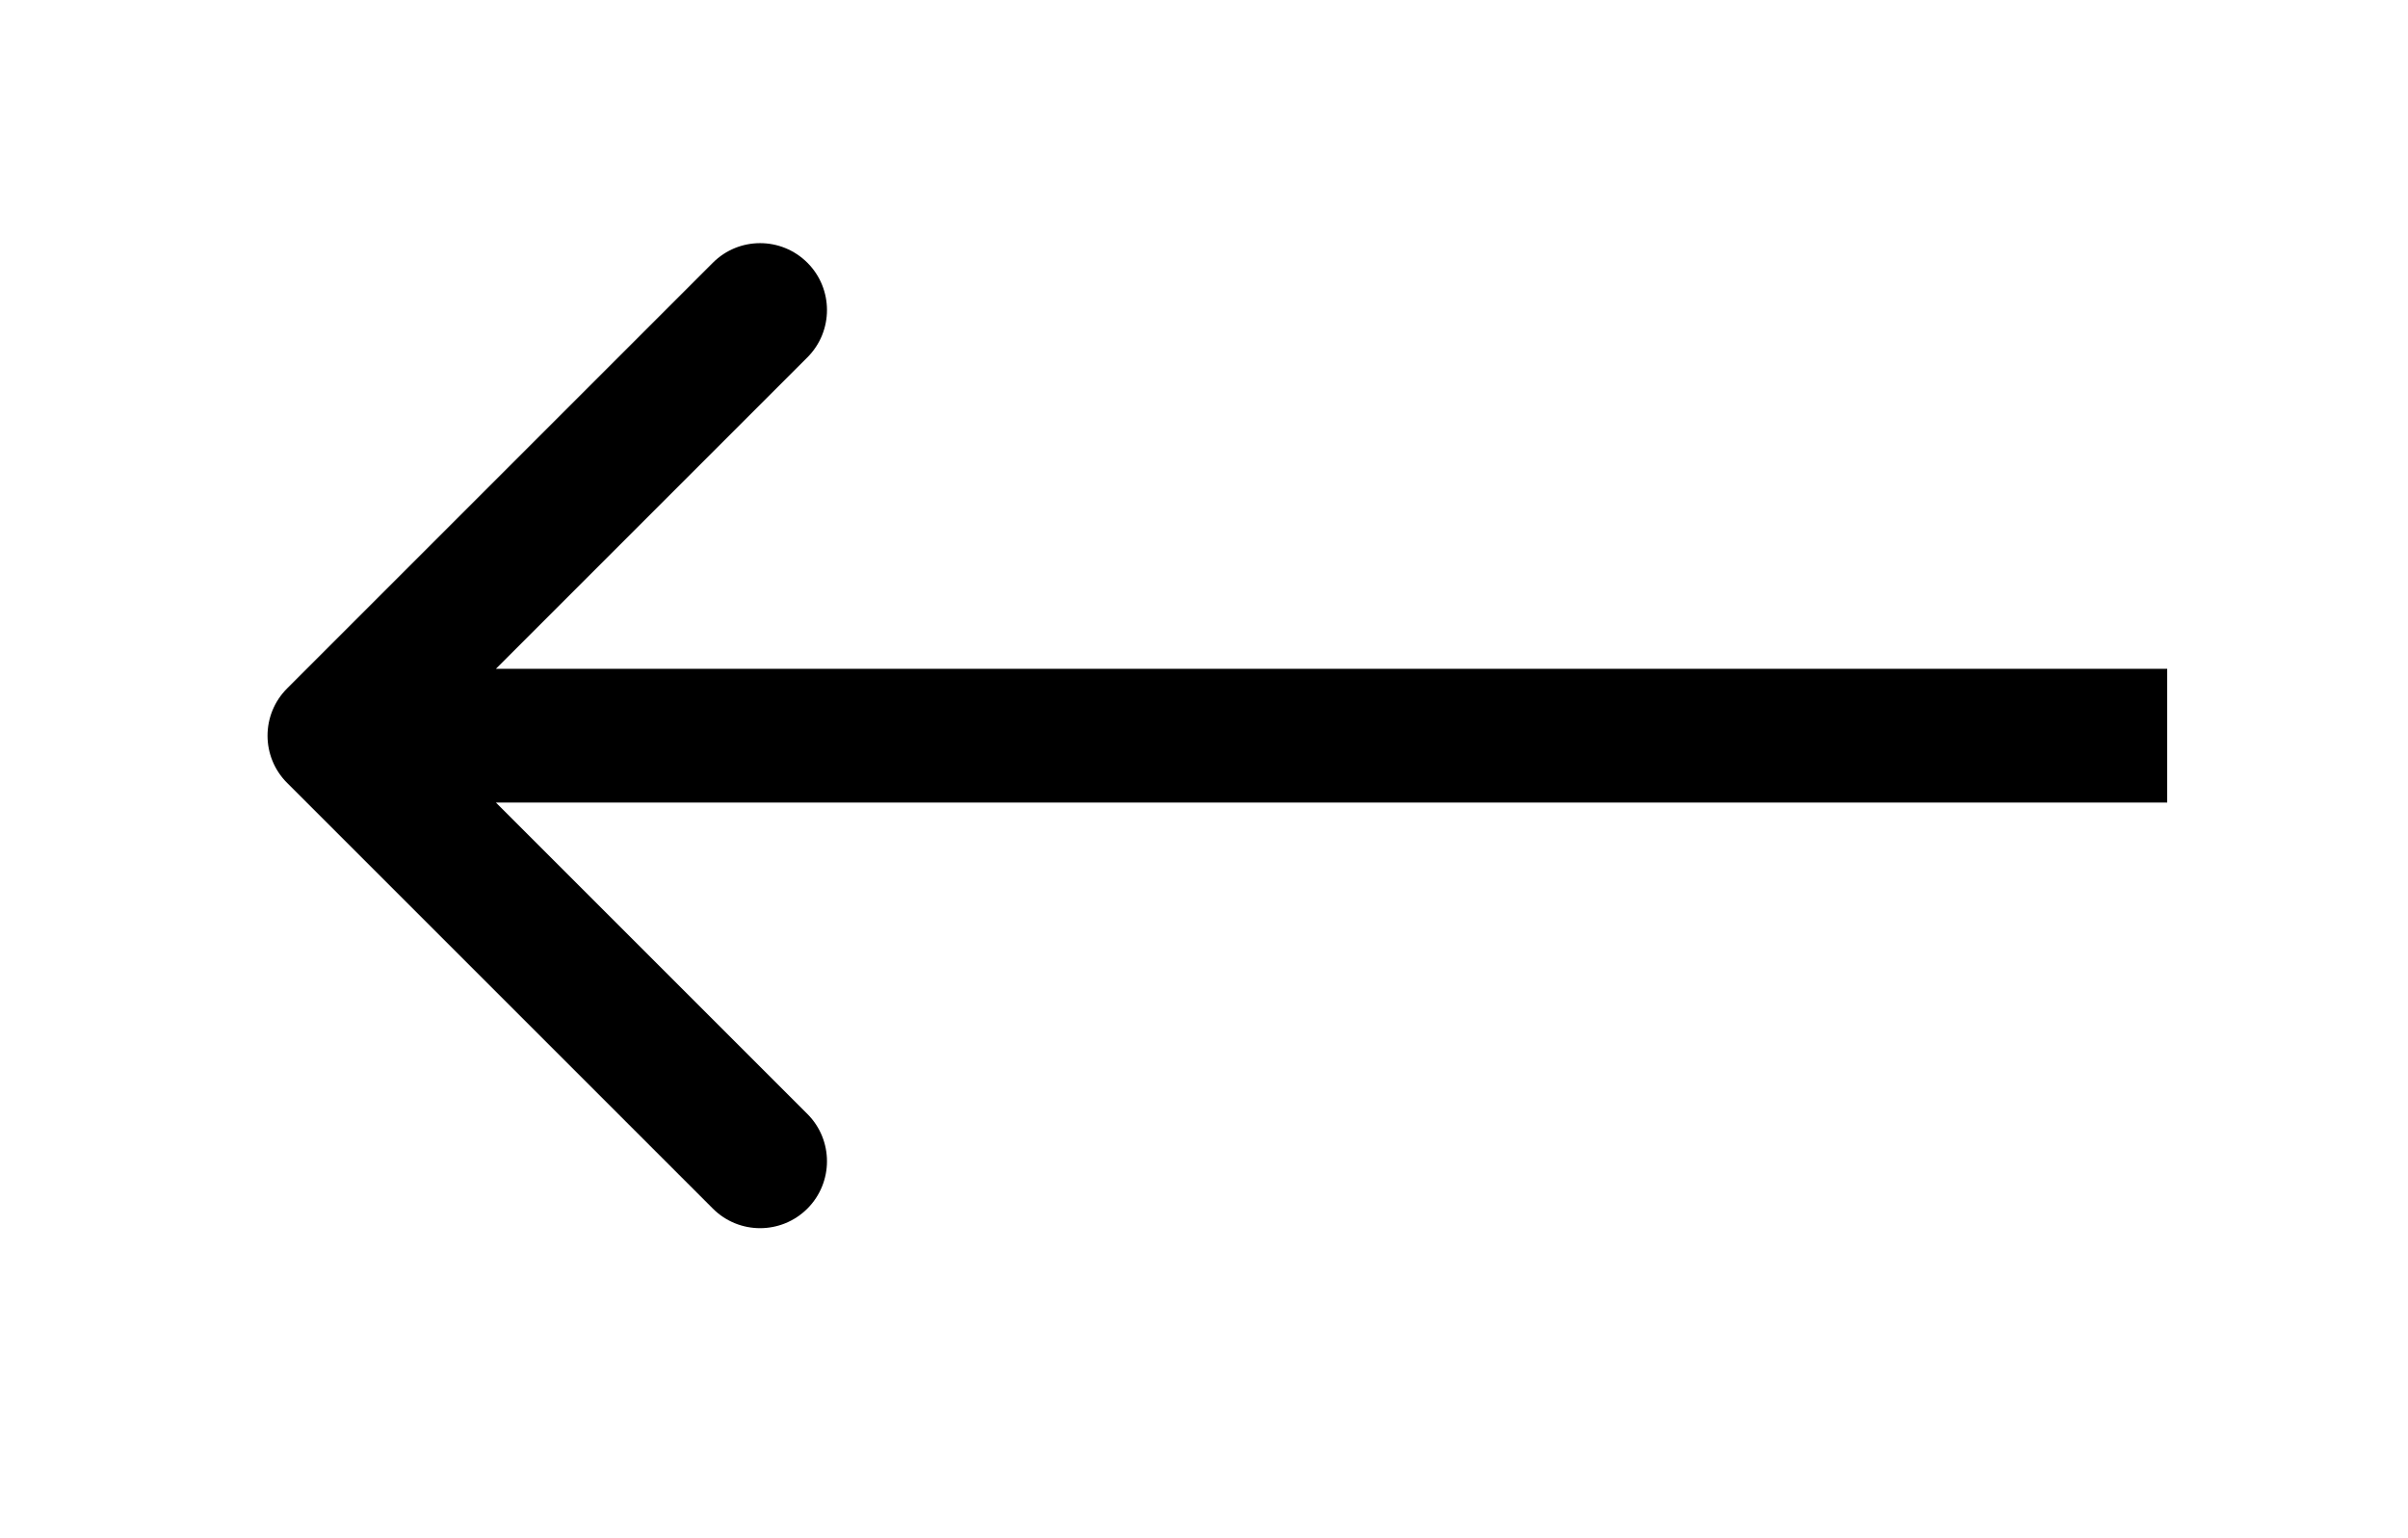 <svg width="36" height="23" viewBox="0 0 36 23" fill="none" xmlns="http://www.w3.org/2000/svg">
<path d="M4.293 10.293C3.902 10.683 3.902 11.317 4.293 11.707L10.657 18.071C11.047 18.462 11.68 18.462 12.071 18.071C12.461 17.68 12.461 17.047 12.071 16.657L6.414 11L12.071 5.343C12.461 4.953 12.461 4.319 12.071 3.929C11.68 3.538 11.047 3.538 10.657 3.929L4.293 10.293ZM32.4 10L5 10L5 12L32.4 12L32.4 10Z" fill="black"/>
</svg>
